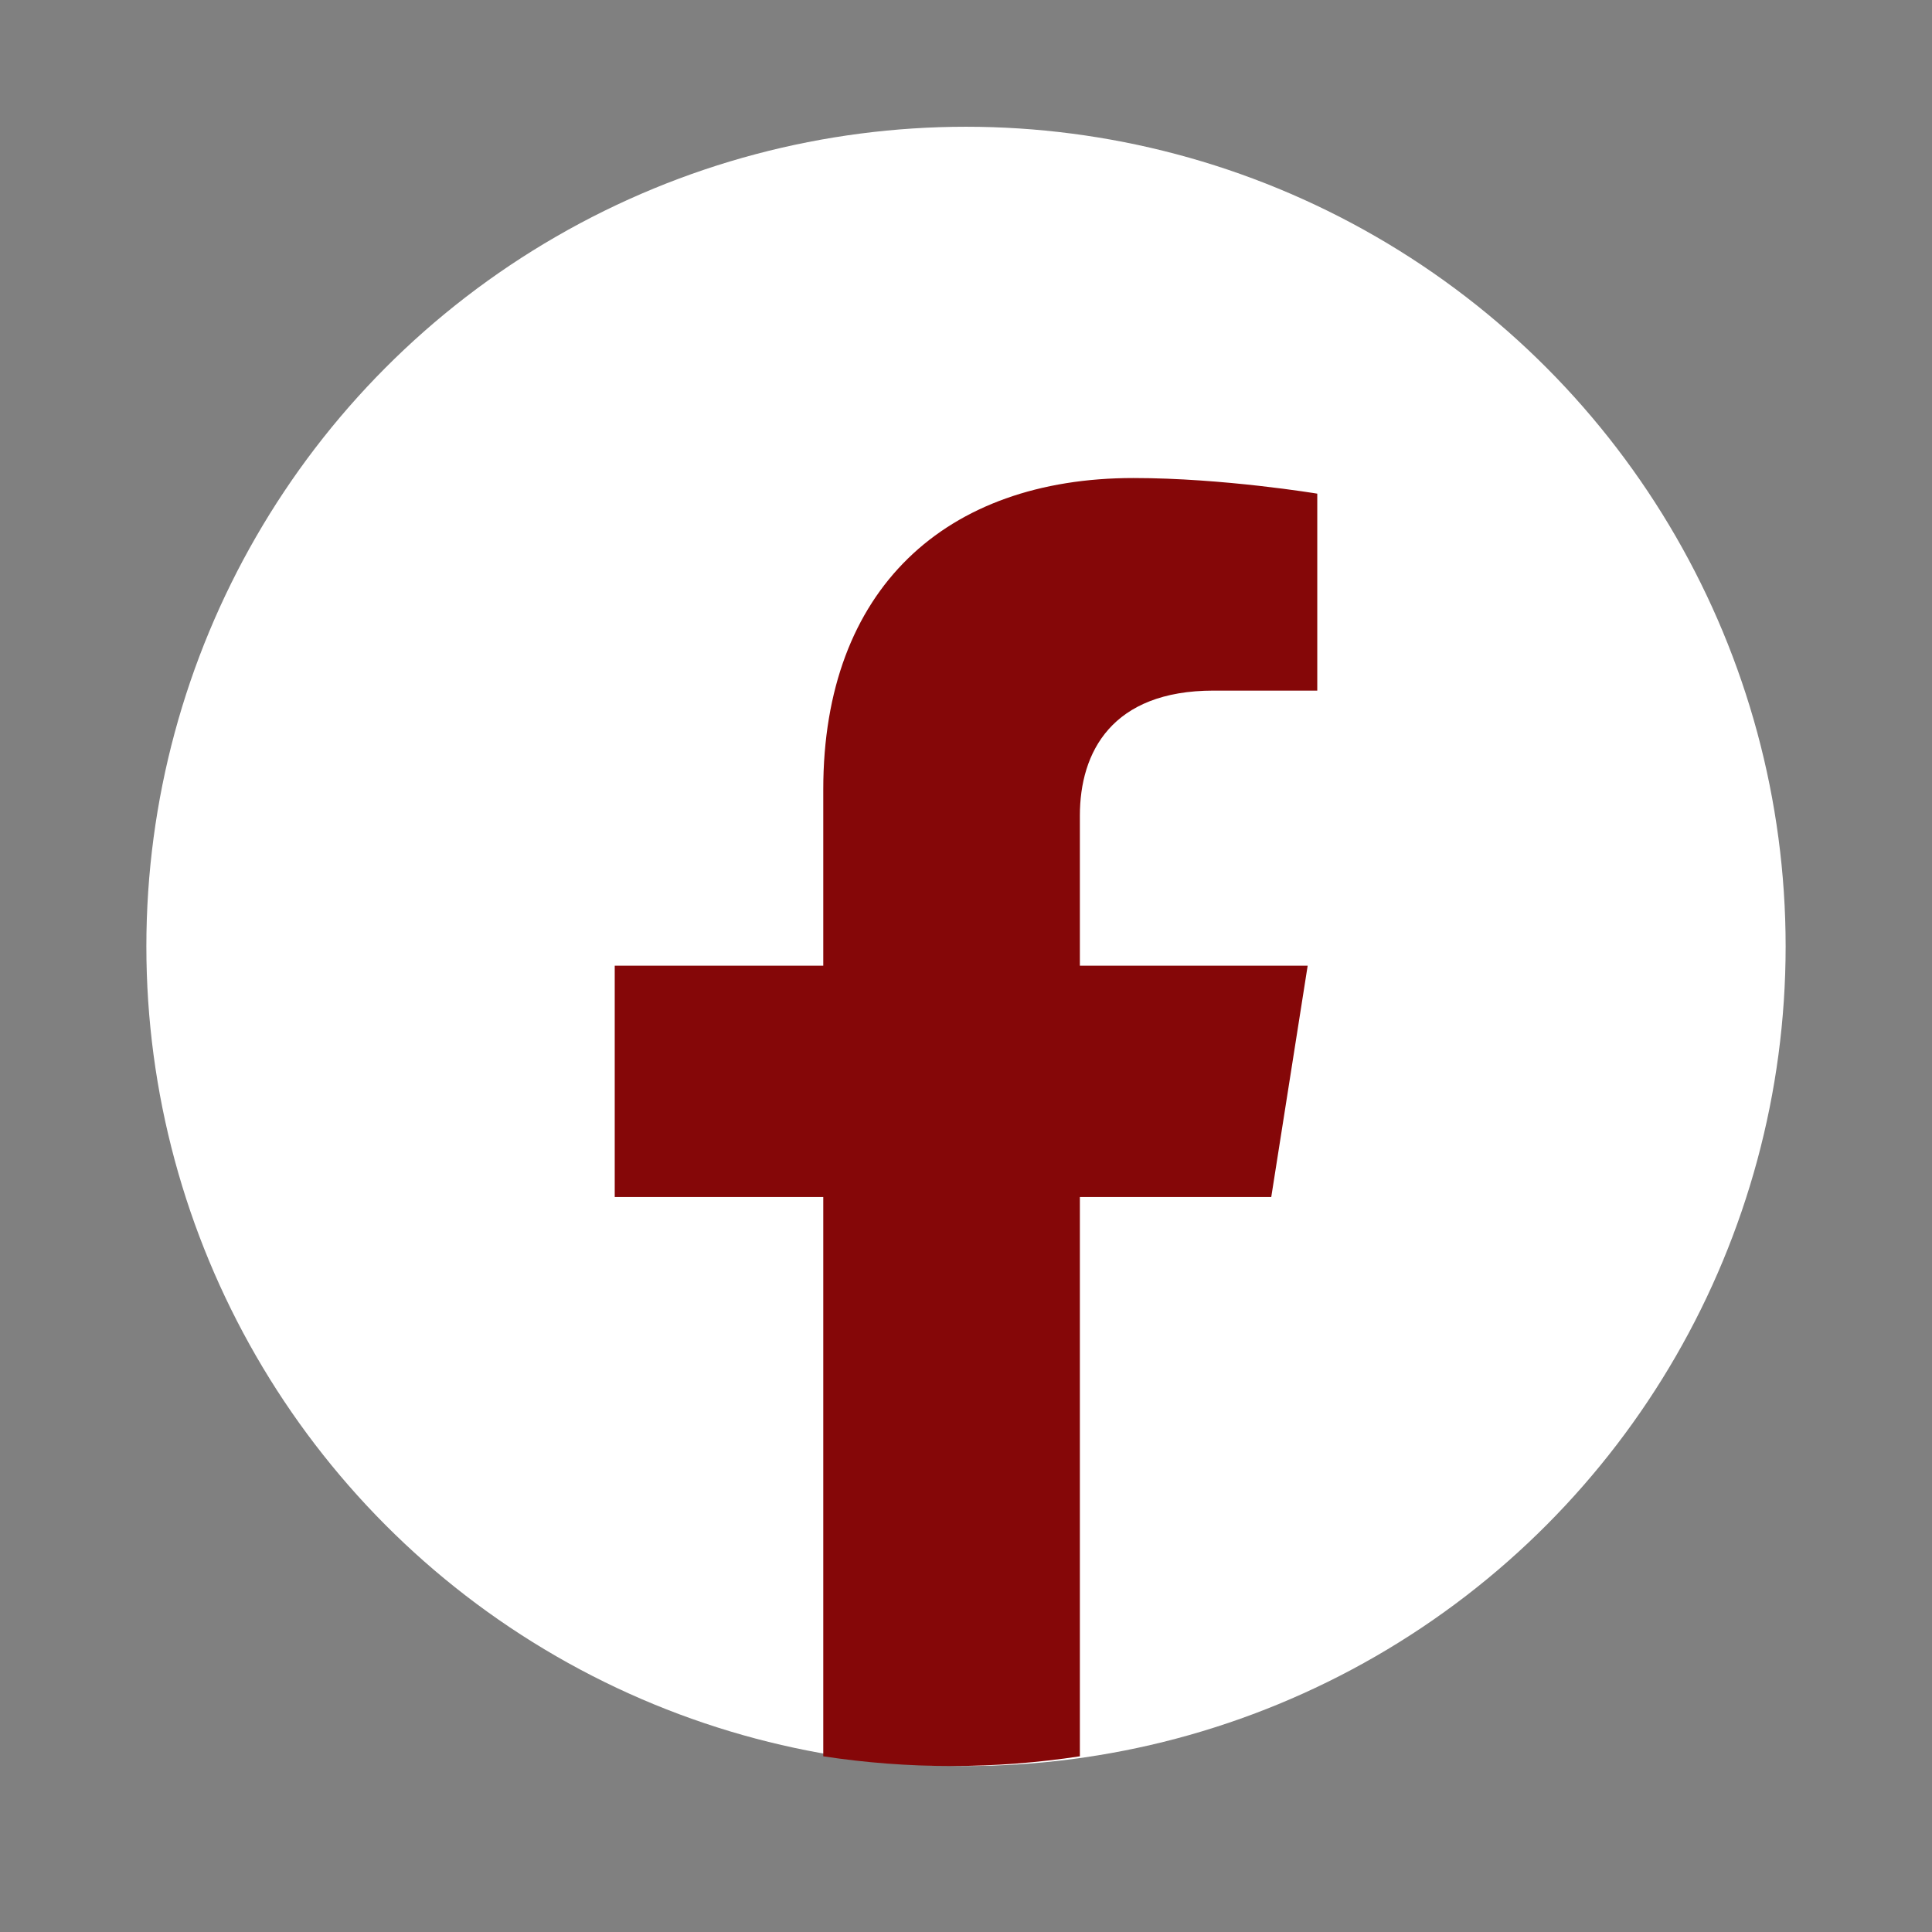<svg width="33" height="33" viewBox="0 0 33 33" fill="none" xmlns="http://www.w3.org/2000/svg">
<rect x="0" y="0" width="33" height="33" fill="#808080" stroke="none"/>
<circle cx="16.5" cy="16.165" r="14" fill="white"/>
<path d="M21.714 20.446L22.336 16.495H18.445V13.931C18.445 12.85 18.988 11.796 20.73 11.796H22.5V8.432C22.5 8.432 20.895 8.165 19.36 8.165C16.155 8.165 14.062 10.057 14.062 13.483V16.495H10.5V20.446H14.062V29.999C14.777 30.108 15.508 30.165 16.253 30.165C16.999 30.165 17.73 30.108 18.445 29.999V20.446H21.714Z" fill="#850708"/>
</svg>
